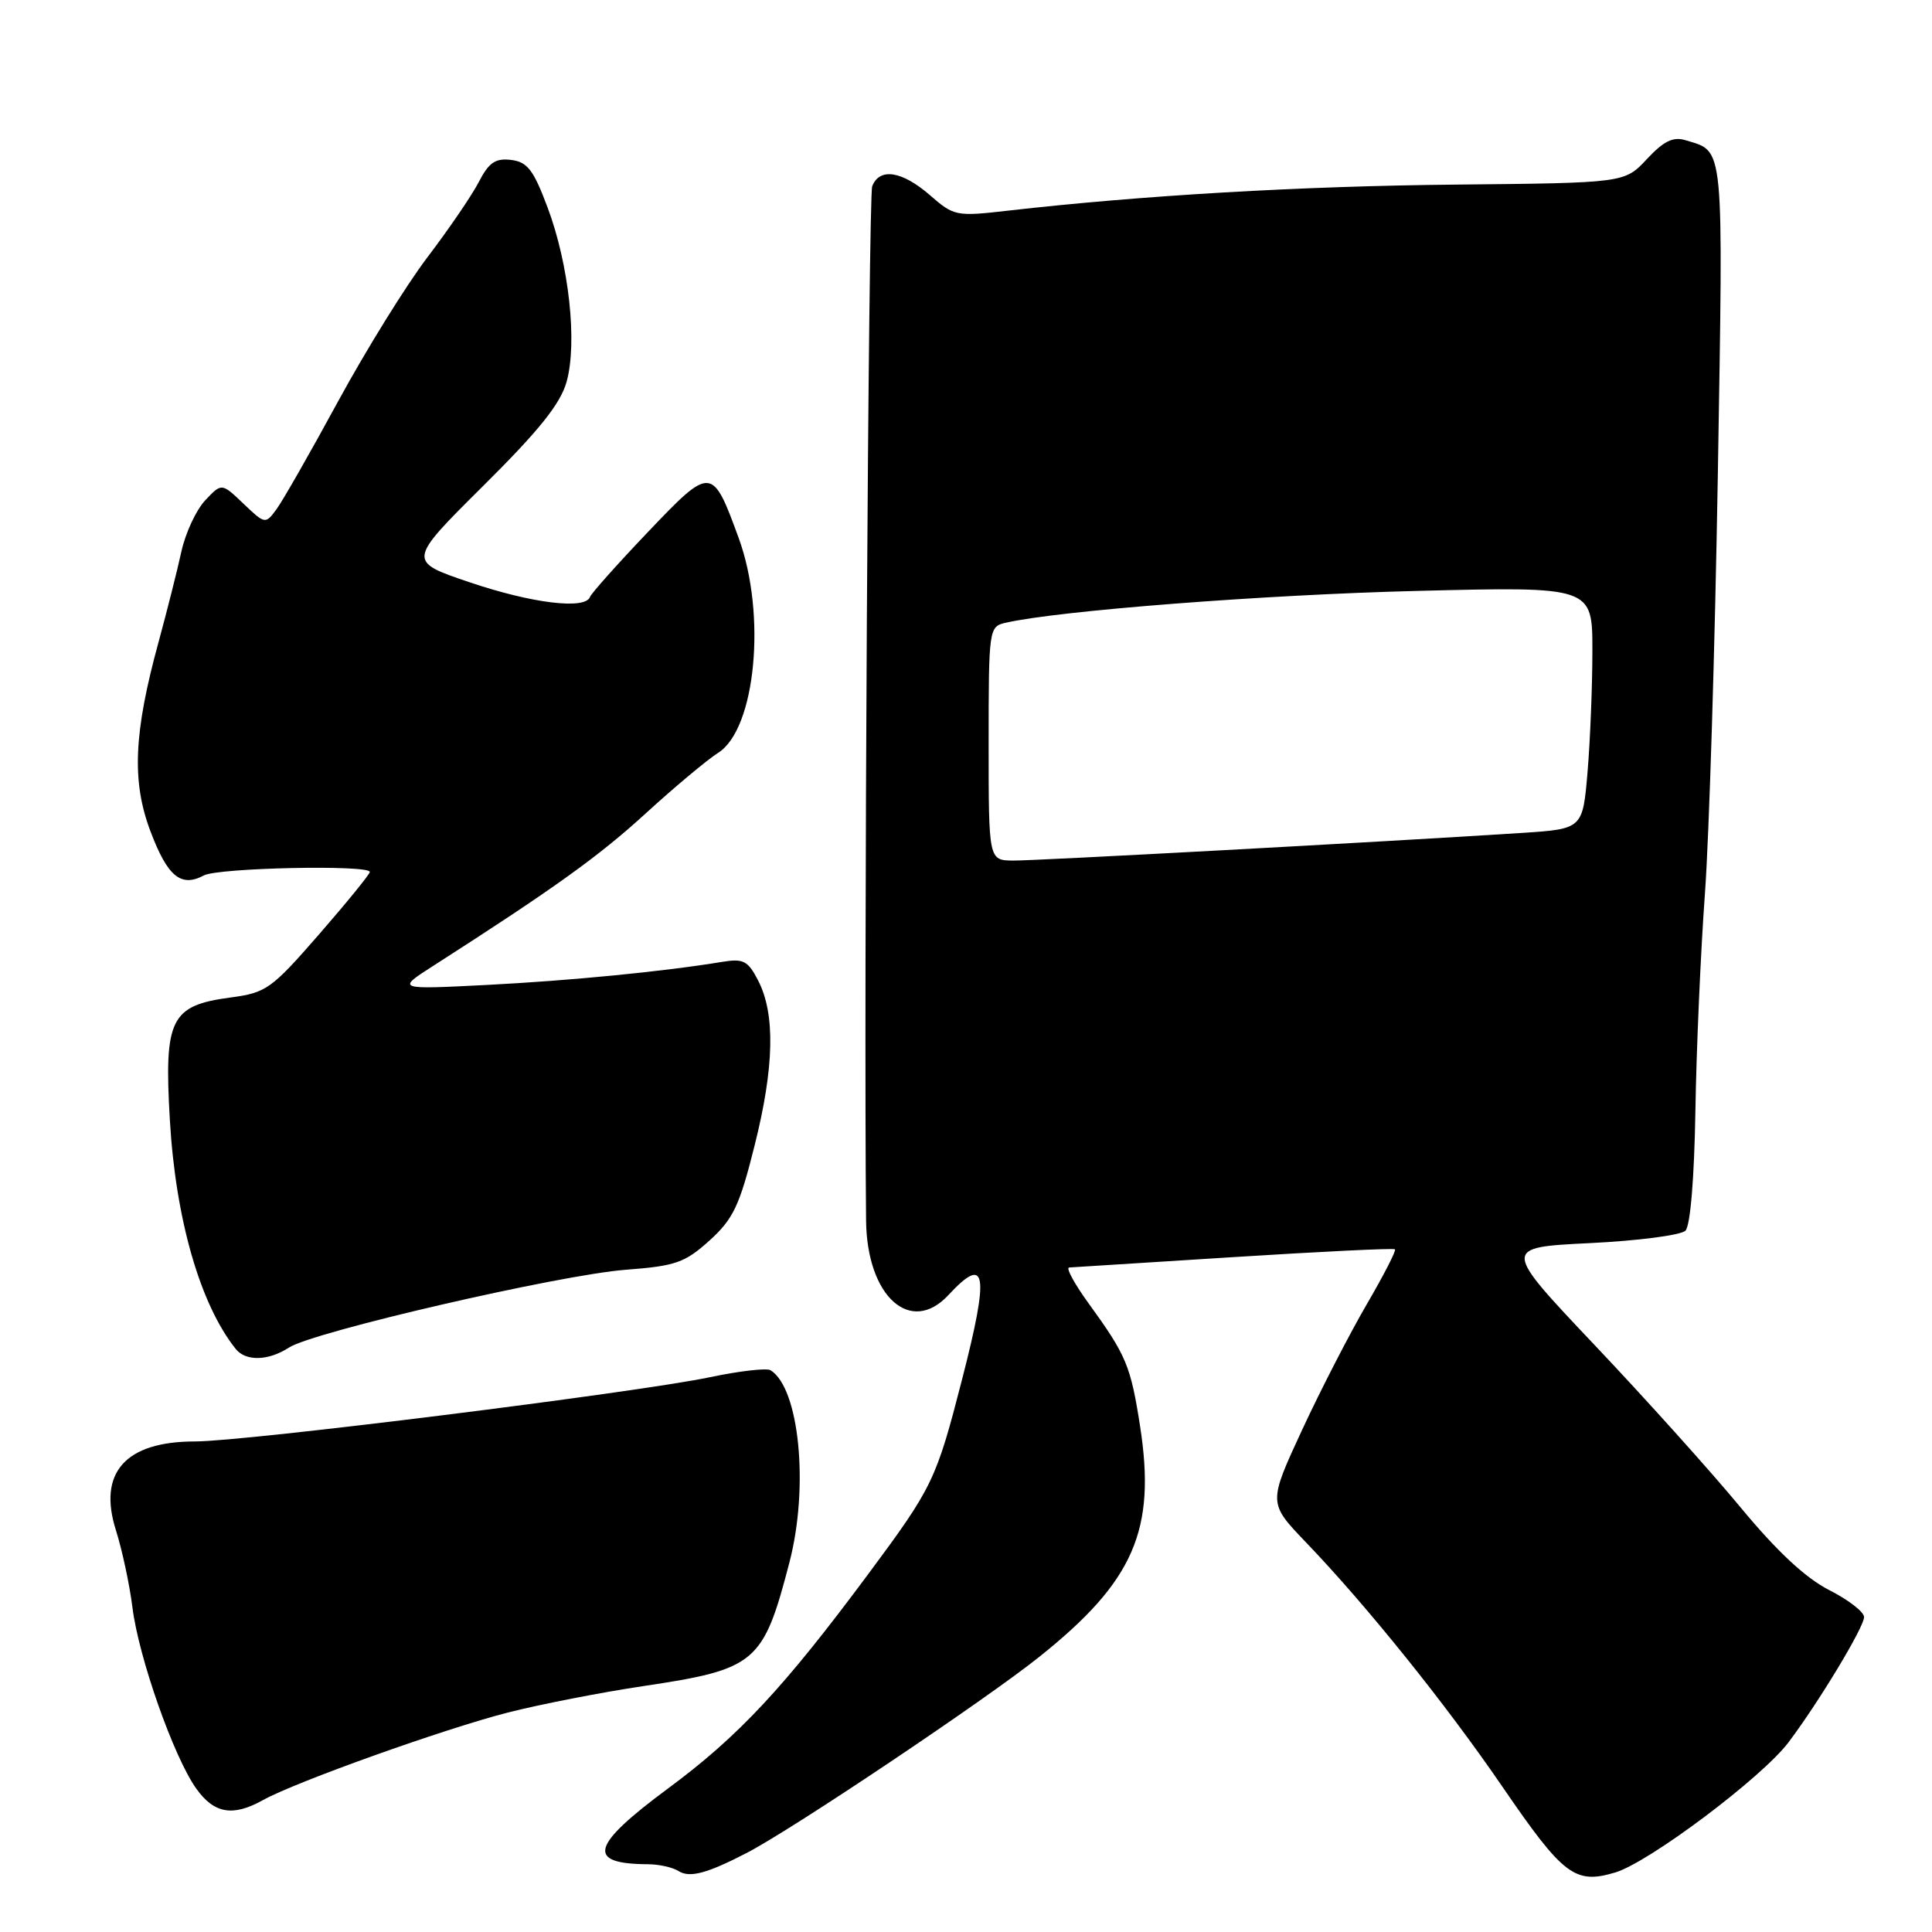 <?xml version="1.0" encoding="UTF-8" standalone="no"?>
<!DOCTYPE svg PUBLIC "-//W3C//DTD SVG 1.1//EN" "http://www.w3.org/Graphics/SVG/1.1/DTD/svg11.dtd" >
<svg xmlns="http://www.w3.org/2000/svg" xmlns:xlink="http://www.w3.org/1999/xlink" version="1.1" viewBox="0 0 256 256">
 <g >
 <path fill="currentColor"
d=" M 98.97 245.51 C 104.92 242.44 130.70 225.16 137.75 219.51 C 150.25 209.52 153.20 202.75 151.07 189.00 C 149.82 180.97 149.25 179.60 144.28 172.75 C 142.38 170.14 141.21 167.98 141.66 167.95 C 142.12 167.92 151.95 167.30 163.50 166.57 C 175.05 165.84 184.65 165.37 184.84 165.54 C 185.03 165.71 183.34 168.99 181.10 172.83 C 178.86 176.67 175.00 184.16 172.53 189.48 C 168.05 199.15 168.05 199.15 173.01 204.33 C 181.06 212.71 191.56 225.77 199.07 236.74 C 207.16 248.55 208.69 249.71 214.03 248.11 C 218.51 246.77 233.50 235.51 237.00 230.85 C 241.04 225.48 247.00 215.60 247.00 214.27 C 247.00 213.59 244.92 211.98 242.37 210.69 C 239.24 209.09 235.45 205.56 230.62 199.72 C 226.71 194.99 218.00 185.30 211.27 178.20 C 199.05 165.29 199.05 165.29 210.65 164.72 C 217.03 164.41 222.73 163.67 223.33 163.07 C 223.98 162.42 224.50 156.14 224.65 147.18 C 224.78 139.03 225.35 126.09 225.91 118.43 C 226.47 110.77 227.24 85.82 227.62 63.00 C 228.35 18.40 228.53 20.17 223.34 18.58 C 221.70 18.08 220.45 18.69 218.22 21.08 C 215.27 24.24 215.27 24.24 192.89 24.46 C 172.34 24.66 151.28 25.89 133.50 27.92 C 126.71 28.70 126.40 28.64 123.22 25.86 C 119.51 22.64 116.53 22.18 115.57 24.69 C 115.07 25.98 114.45 131.33 114.76 161.75 C 114.87 171.79 120.66 177.01 125.68 171.59 C 130.72 166.16 131.12 168.63 127.49 182.74 C 124.05 196.11 123.60 197.05 115.13 208.46 C 103.87 223.63 97.89 230.05 88.52 236.98 C 78.26 244.58 77.62 246.97 85.83 247.02 C 87.30 247.02 89.14 247.43 89.92 247.93 C 91.39 248.86 93.70 248.24 98.97 245.51 Z  M 34.85 238.52 C 39.13 236.13 58.83 229.09 67.29 226.92 C 71.58 225.83 79.65 224.25 85.22 223.42 C 100.20 221.18 101.13 220.39 104.61 207.00 C 107.21 196.98 105.92 183.93 102.10 181.56 C 101.59 181.25 97.99 181.66 94.10 182.48 C 84.40 184.52 32.49 191.00 25.84 191.00 C 16.60 191.00 12.93 195.14 15.37 202.80 C 16.19 205.39 17.17 209.97 17.55 213.00 C 18.37 219.60 23.02 232.82 26.00 236.99 C 28.37 240.32 30.85 240.75 34.85 238.52 Z  M 38.29 178.56 C 41.50 176.46 74.22 168.91 82.92 168.25 C 89.53 167.75 90.74 167.32 94.01 164.38 C 97.16 161.52 97.99 159.79 99.99 151.78 C 102.60 141.39 102.75 134.34 100.45 129.91 C 99.11 127.31 98.50 126.99 95.71 127.45 C 87.89 128.74 75.58 129.94 64.50 130.51 C 52.50 131.12 52.50 131.12 57.50 127.92 C 73.43 117.71 79.34 113.47 85.56 107.78 C 89.38 104.29 93.70 100.68 95.16 99.75 C 100.14 96.61 101.59 81.42 97.88 71.29 C 94.38 61.71 94.23 61.70 85.85 70.50 C 81.81 74.74 78.35 78.62 78.17 79.11 C 77.53 80.81 70.46 79.94 62.24 77.16 C 53.98 74.37 53.98 74.37 63.98 64.43 C 71.46 57.01 74.26 53.51 75.08 50.58 C 76.52 45.38 75.40 35.06 72.56 27.50 C 70.69 22.50 69.88 21.45 67.71 21.19 C 65.64 20.94 64.77 21.54 63.44 24.12 C 62.52 25.90 59.45 30.39 56.63 34.10 C 53.81 37.81 48.49 46.40 44.80 53.18 C 41.12 59.95 37.44 66.40 36.62 67.50 C 35.17 69.47 35.11 69.46 32.26 66.74 C 29.37 63.98 29.37 63.98 27.19 66.30 C 25.99 67.57 24.58 70.62 24.04 73.06 C 23.51 75.50 22.15 80.88 21.03 85.00 C 17.71 97.10 17.43 103.54 19.94 110.16 C 22.20 116.15 23.98 117.62 27.01 116.00 C 28.91 114.98 49.00 114.56 49.00 115.54 C 49.00 115.84 45.98 119.55 42.29 123.79 C 35.97 131.05 35.28 131.54 30.57 132.17 C 22.59 133.23 21.72 134.99 22.51 148.45 C 23.28 161.59 26.53 172.86 31.24 178.75 C 32.58 180.41 35.56 180.33 38.29 178.56 Z  M 131.00 98.52 C 131.00 83.28 131.04 83.03 133.25 82.52 C 140.21 80.92 167.53 78.80 187.75 78.30 C 211.00 77.72 211.00 77.72 211.00 86.21 C 211.00 90.88 210.71 98.11 210.36 102.27 C 209.72 109.84 209.72 109.84 201.61 110.37 C 182.98 111.57 137.26 114.05 134.25 114.03 C 131.00 114.00 131.00 114.00 131.00 98.52 Z "/>
</g>
</svg>